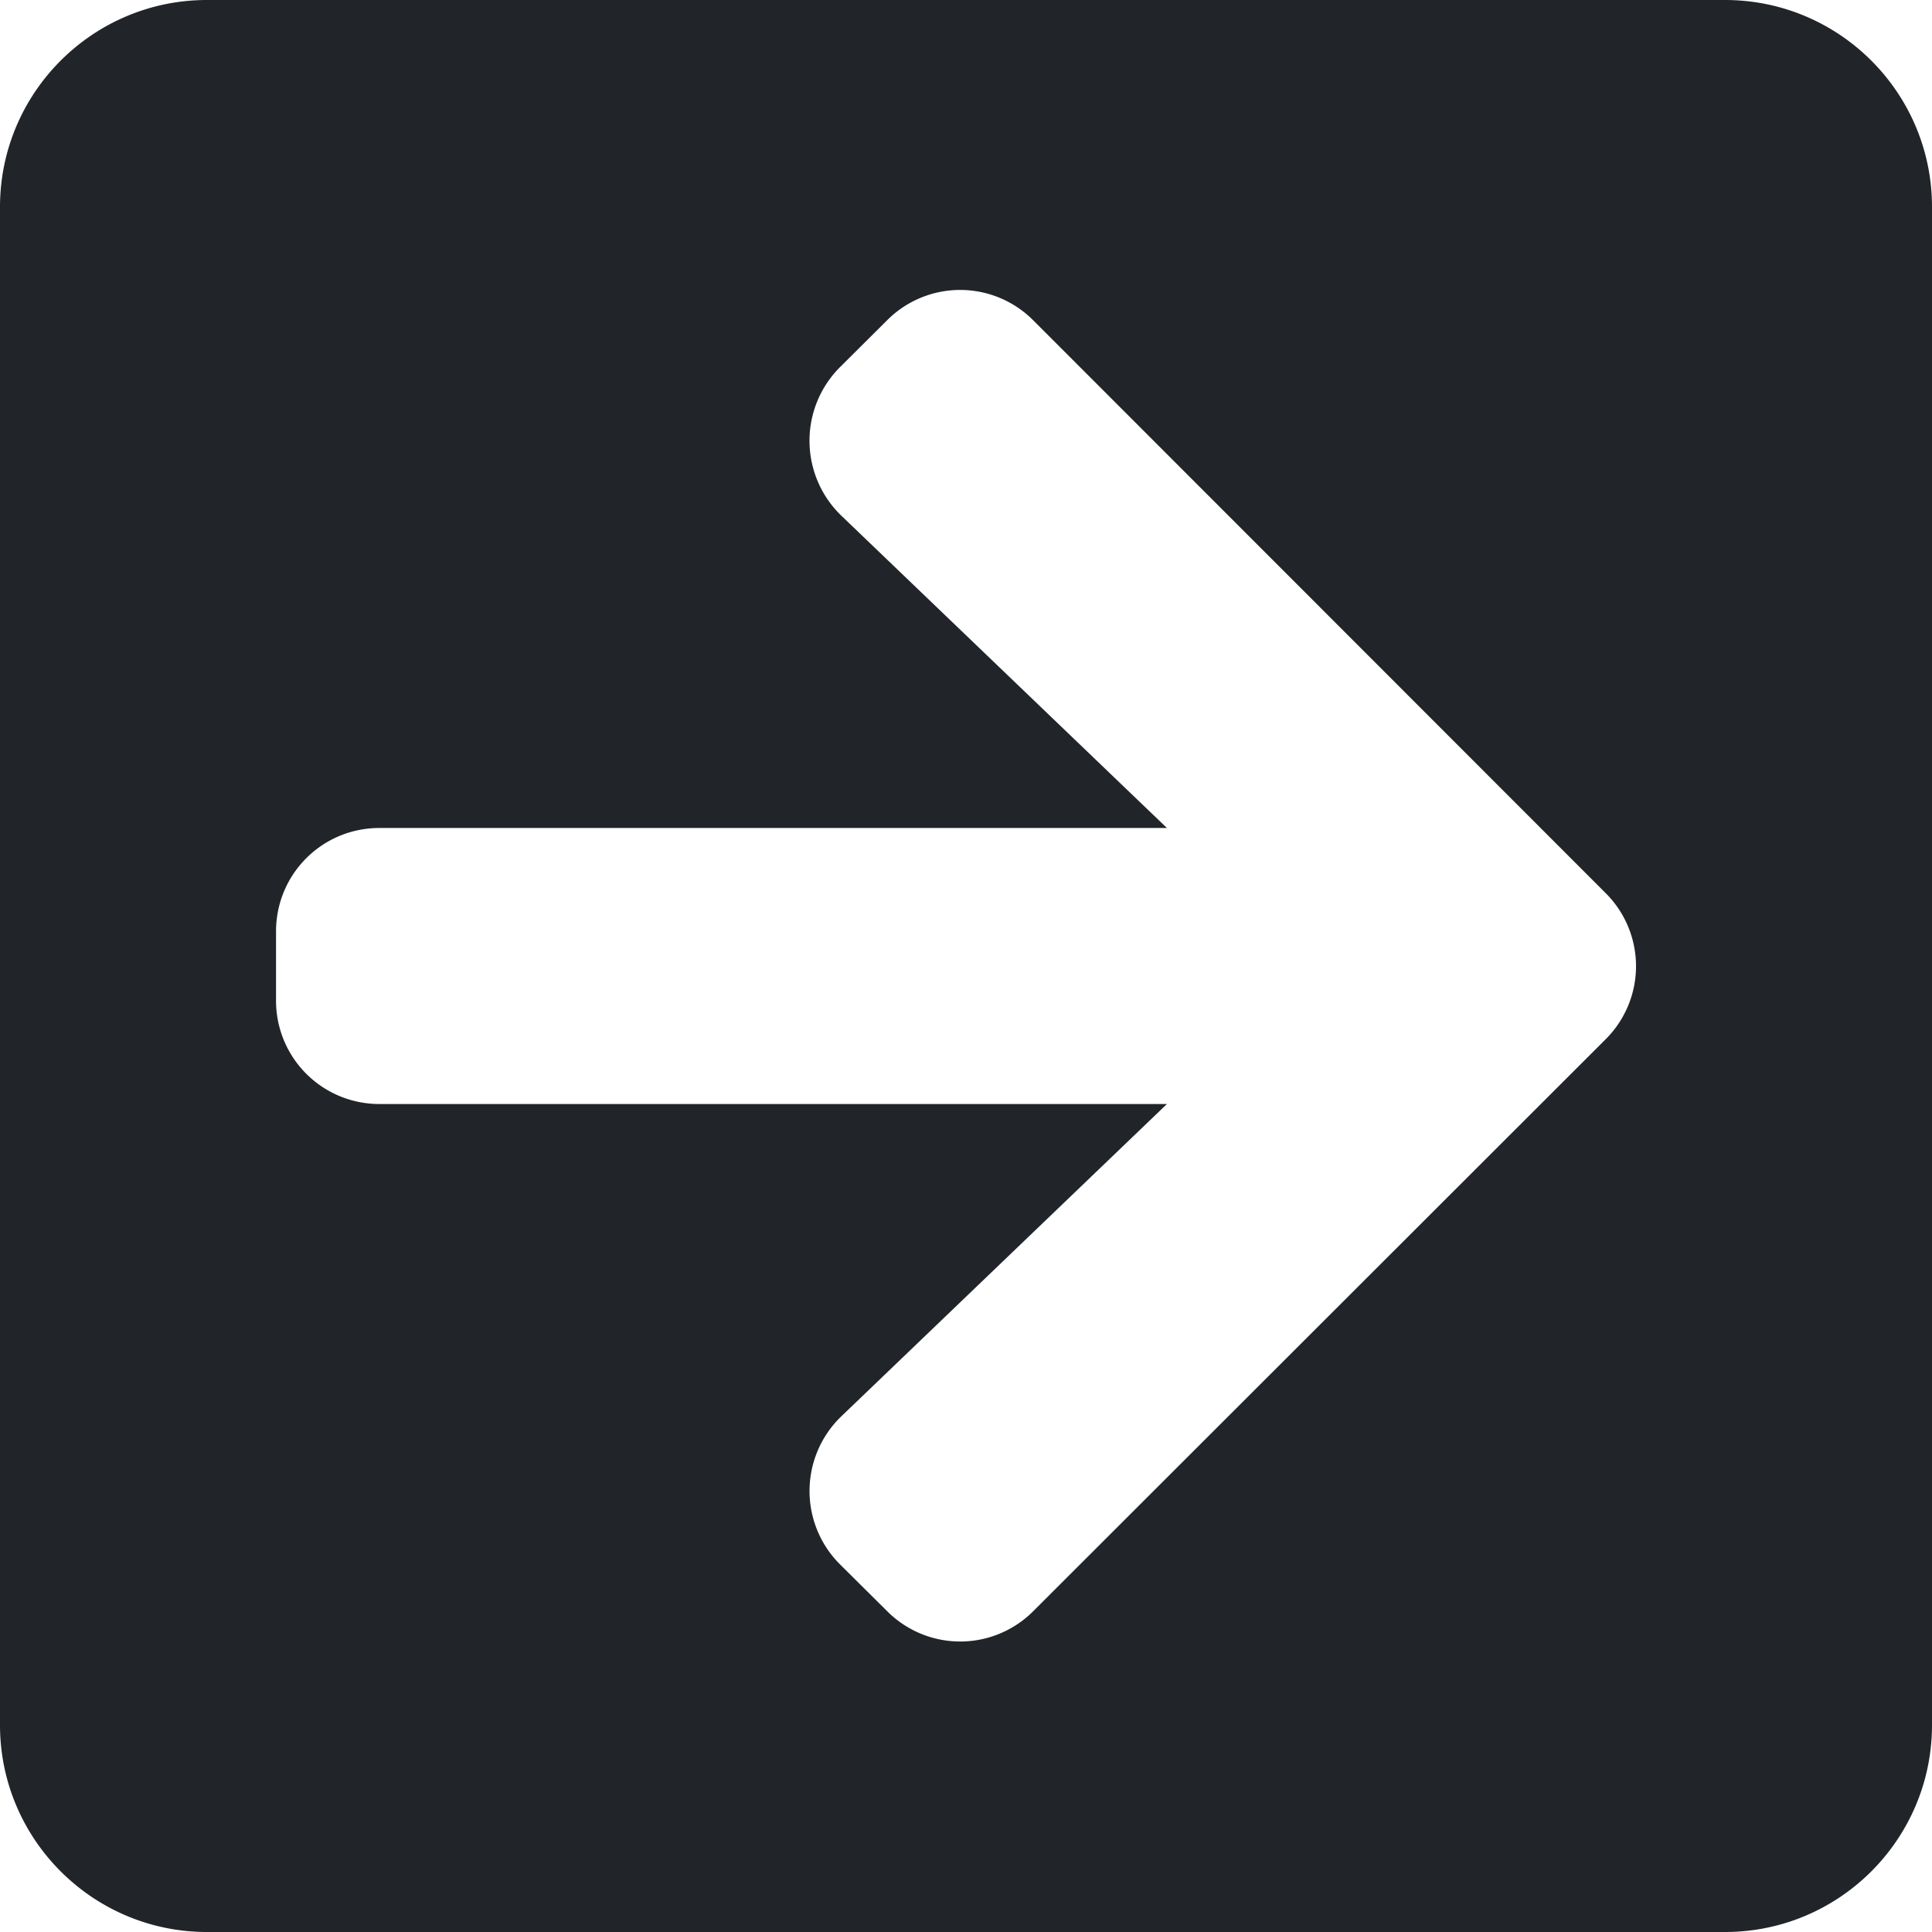 <svg xmlns="http://www.w3.org/2000/svg" width="16" height="16" viewBox="0 0 16 16"><path fill="#212529" d="M6.954 3.043l.392-.39a.854.854 0 011.211 0l4.74 4.743a.854.854 0 010 1.211l-4.74 4.736a.854.854 0 01-1.21 0l-.393-.39a.858.858 0 01.014-1.224l2.696-2.586H3.143a.855.855 0 01-.857-.857v-.572c0-.475.382-.857.857-.857h6.521L6.968 4.271a.862.862 0 01-.014-1.228zM0 1.714v12.572C0 15.232.768 16 1.714 16h12.572c.946 0 1.714-.768 1.714-1.714V1.714C16 .768 15.232 0 14.286 0H1.714C.768 0 0 .768 0 1.714z"/></svg>